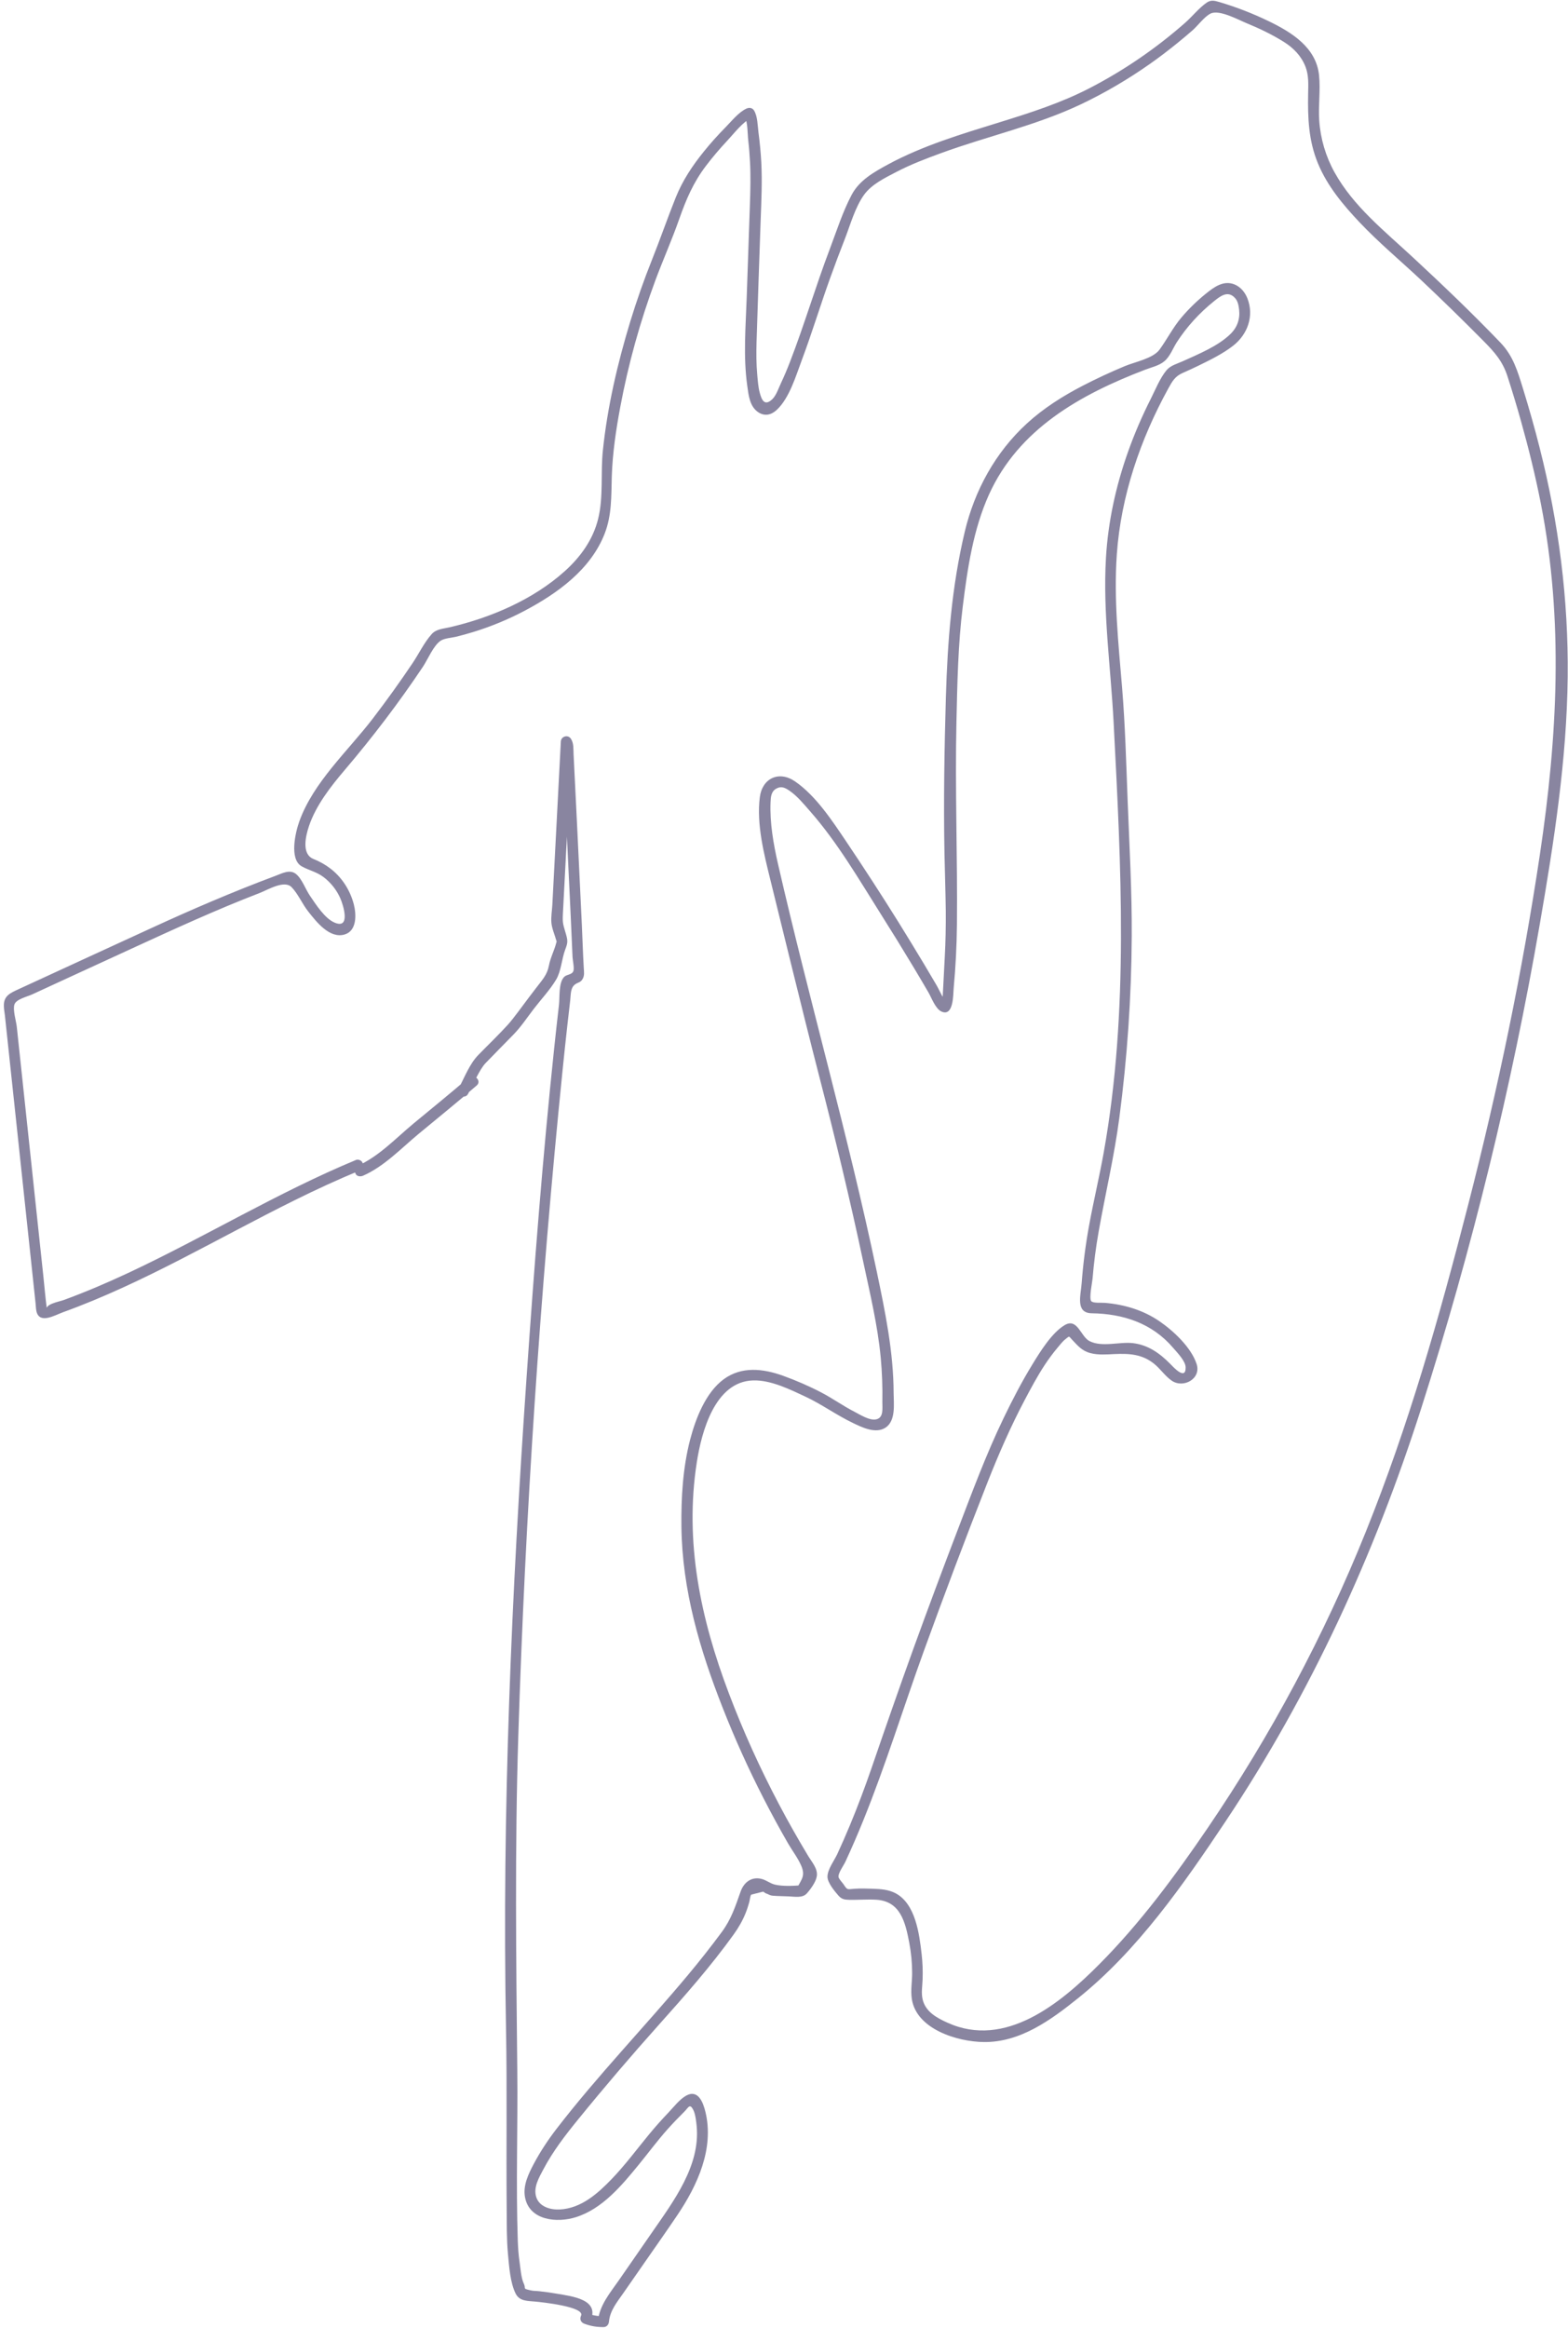 <?xml version="1.0" encoding="UTF-8" standalone="no"?><svg width='289' height='429' viewBox='0 0 289 429' fill='none' xmlns='http://www.w3.org/2000/svg'>
<path d='M86.401 198.553C83.08 201.421 79.668 204.18 76.287 206.979C72.906 209.778 69.825 213.126 65.852 214.866L67.226 215.225L66.785 214.196C66.624 213.836 66.022 213.586 65.651 213.736C51.182 219.743 37.807 227.93 23.639 234.567C19.746 236.386 15.803 238.076 11.769 239.555C10.846 239.895 7.997 240.335 8.669 241.564C8.609 241.444 8.629 241.194 8.619 241.064C8.358 239.065 8.187 237.036 7.976 235.027L3.09 189.187C2.98 188.167 2.327 186.088 2.659 185.098C2.99 184.109 5.047 183.659 5.94 183.239C8.087 182.25 10.244 181.25 12.401 180.26C16.325 178.451 20.258 176.652 24.181 174.843C31.997 171.254 39.794 167.666 47.831 164.567C49.426 163.948 52.416 162.098 53.761 163.498C54.955 164.747 55.738 166.626 56.841 168.006C58.296 169.835 60.734 173.024 63.514 172.204C65.812 171.524 65.681 168.476 65.21 166.646C64.537 164.047 63.032 161.688 60.895 160.049C59.932 159.31 58.878 158.73 57.754 158.28C55.547 157.38 56.33 154.052 56.952 152.213C58.236 148.404 60.955 144.926 63.524 141.907C68.691 135.83 73.528 129.482 77.963 122.845C78.846 121.516 79.909 118.917 81.234 118.057C81.926 117.608 83.2 117.538 84.013 117.348C85.076 117.088 86.13 116.798 87.174 116.478C90.475 115.468 93.696 114.139 96.746 112.52C102.786 109.321 108.867 104.933 111.435 98.366C112.79 94.907 112.65 91.419 112.76 87.78C112.9 83.472 113.533 79.224 114.325 74.996C115.81 67.029 117.998 59.193 120.817 51.596C122.212 47.858 123.837 44.209 125.162 40.441C126.486 36.672 127.791 33.634 130.108 30.575C131.333 28.956 132.647 27.416 134.032 25.937C135.246 24.648 136.911 22.429 138.557 21.689L137.182 21.329C137.854 22.429 137.764 24.648 137.915 25.917C138.065 27.187 138.166 28.536 138.236 29.846C138.376 32.474 138.306 35.093 138.216 37.722C138.025 43.35 137.824 48.967 137.634 54.595C137.443 60.222 136.962 65.67 137.734 71.138C137.975 72.837 138.166 74.866 139.711 75.936C140.895 76.755 142.129 76.495 143.152 75.546C145.52 73.347 146.714 69.189 147.818 66.26C149.674 61.312 151.2 56.244 152.996 51.266C153.869 48.837 154.772 46.428 155.715 44.029C156.738 41.401 157.591 38.232 159.237 35.923C160.651 33.944 163.13 32.774 165.247 31.665C167.876 30.295 170.645 29.246 173.424 28.226C181.933 25.108 190.984 23.128 199.181 19.24C203.646 17.121 207.931 14.602 211.975 11.753C213.67 10.564 215.316 9.304 216.921 8.005C217.895 7.215 218.848 6.416 219.791 5.596C220.734 4.776 221.988 3.057 223.112 2.507C224.728 1.708 228.229 3.647 229.785 4.286C232.133 5.246 234.44 6.356 236.588 7.695C238.384 8.815 239.829 10.284 240.611 12.283C241.243 13.902 241.133 15.582 241.103 17.291C241.023 21.749 241.183 25.937 242.919 30.125C244.625 34.254 247.524 37.732 250.575 40.961C254.187 44.779 258.271 48.167 262.094 51.766C265.947 55.404 269.739 59.103 273.462 62.871C275.479 64.91 276.954 66.57 277.847 69.348C278.74 72.127 279.573 74.856 280.345 77.635C281.75 82.643 282.994 87.691 283.997 92.798C288.222 114.339 287.048 135.84 283.827 157.41C280.586 179.091 276.091 200.622 270.642 221.853C265.194 243.083 259.605 262.685 251.759 282.206C244.043 301.408 234.23 319.76 222.57 336.883C216.56 345.709 210.138 354.405 202.573 362.002C195.419 369.199 185.275 377.555 174.639 372.737C172.642 371.838 170.565 370.708 170.043 368.409C169.772 367.22 170.003 365.97 170.043 364.771C170.103 363.201 170.043 361.622 169.863 360.063C169.441 356.384 168.749 350.867 165.096 348.898C163.772 348.188 162.307 348.098 160.832 348.048C159.748 348.008 158.645 347.978 157.561 348.048C156.076 348.148 156.237 348.368 155.444 347.188C155.203 346.839 154.611 346.269 154.551 345.869C154.44 345.199 155.484 343.78 155.815 343.07C156.989 340.541 158.093 337.982 159.136 335.403C163.26 325.218 166.501 314.662 170.244 304.327C174.027 293.881 177.95 283.486 182.013 273.15C184.04 268.013 186.238 262.965 188.816 258.077C189.99 255.858 191.174 253.619 192.559 251.52C193.271 250.44 194.034 249.401 194.867 248.411C195.318 247.881 195.8 247.222 196.352 246.792C197.205 246.122 196.934 246.192 197.576 246.852C198.65 247.971 199.362 248.911 200.967 249.341C202.392 249.72 203.937 249.591 205.392 249.521C208.122 249.401 210.5 249.521 212.727 251.32C213.881 252.249 214.744 253.589 215.968 254.428C218.125 255.898 221.457 254.059 220.543 251.33C219.53 248.271 216.259 245.222 213.67 243.453C210.71 241.424 207.218 240.384 203.656 240.085C202.994 240.025 201.439 240.185 201.118 239.755C200.697 239.195 201.319 236.266 201.369 235.637C201.61 232.728 201.981 229.829 202.493 226.96C203.737 219.943 205.372 213.066 206.305 205.989C207.76 194.914 208.533 183.739 208.593 172.574C208.643 164.247 208.162 155.951 207.841 147.645C207.57 140.678 207.389 133.691 206.817 126.744C206.135 118.577 205.262 110.341 205.844 102.134C206.606 91.379 210.168 80.973 215.346 71.557C216.048 70.288 216.56 69.358 217.935 68.749C218.968 68.299 219.992 67.819 221.005 67.329C223.122 66.29 225.35 65.2 227.226 63.751C229.925 61.682 231.199 58.233 229.905 54.965C229.453 53.835 228.631 52.836 227.467 52.386C225.47 51.626 223.744 52.916 222.259 54.115C220.624 55.434 219.109 56.904 217.754 58.503C216.189 60.352 215.135 62.471 213.73 64.41C212.526 66.07 209.165 66.689 207.289 67.479C204.66 68.579 202.071 69.778 199.543 71.088C195.84 73.007 192.338 75.226 189.258 78.045C183.458 83.362 179.625 90.369 177.819 97.976C175.431 108.002 174.639 118.167 174.338 128.433C174.057 138.039 173.896 147.665 174.077 157.27C174.147 160.809 174.277 164.347 174.317 167.886C174.338 170.675 174.287 173.463 174.137 176.252C174.097 176.992 173.705 184.569 173.705 184.569L174.679 184.828C173.736 184.049 173.204 182.549 172.592 181.51C171.839 180.22 171.077 178.931 170.304 177.642C168.759 175.063 167.194 172.504 165.608 169.945C162.478 164.927 159.257 159.959 155.956 155.051C153.387 151.243 150.397 146.665 146.554 144.006C143.584 141.947 140.483 143.406 140.042 146.915C139.41 151.873 140.815 157.36 141.988 162.138C143.253 167.276 144.507 172.414 145.781 177.552C147.517 184.559 149.243 191.566 151.049 198.563C153.959 209.808 156.678 221.103 159.096 232.468C160.34 238.315 161.765 244.213 162.327 250.17C162.578 252.889 162.678 255.628 162.628 258.357C162.608 259.456 162.909 261.176 161.565 261.535C160.32 261.865 158.504 260.676 157.441 260.126C155.374 259.066 153.487 257.707 151.43 256.627C149.143 255.428 146.735 254.388 144.306 253.509C140.644 252.199 136.701 251.73 133.39 254.159C130.078 256.588 128.222 261.375 127.199 265.284C125.854 270.452 125.533 276.009 125.593 281.327C125.734 292.962 128.965 303.967 133.209 314.732C135.436 320.4 137.945 325.958 140.724 331.375C142.159 334.174 143.664 336.943 145.229 339.662C146.002 341.001 147.025 342.33 147.648 343.74C148.49 345.649 147.748 346.279 146.915 347.898L147.778 347.398C146.293 347.528 144.326 347.628 142.871 347.298C141.898 347.078 141.176 346.389 140.202 346.199C138.386 345.829 137.062 346.968 136.5 348.578C135.527 351.327 134.774 353.676 133.008 356.055C131.032 358.733 128.965 361.352 126.827 363.911C118.85 373.467 110.181 382.423 102.576 392.289C101.01 394.328 99.585 396.477 98.381 398.746C97.398 400.605 96.355 402.744 96.766 404.903C97.579 409.202 102.676 409.651 106.107 408.582C111.004 407.063 114.606 402.714 117.727 398.896C119.513 396.717 121.168 394.458 123.045 392.359C124.048 391.239 125.091 390.16 126.155 389.1C126.888 388.381 127.138 387.471 127.831 388.91C128.182 389.64 128.332 391.049 128.403 391.789C129.095 399.066 124.168 405.603 120.255 411.261C118.198 414.239 116.131 417.218 114.064 420.197C112.389 422.606 110.472 424.815 110.191 427.824L111.195 426.824C110.121 426.824 109.188 426.654 108.185 426.274L108.787 427.744C110.693 423.725 105.405 423.156 102.786 422.696C101.663 422.496 100.539 422.336 99.405 422.216C98.913 422.156 98.331 422.176 97.86 422.066C96.184 421.696 97.007 421.786 96.555 420.847C96.043 419.787 95.923 417.918 95.753 416.758C95.562 415.469 95.482 414.159 95.431 412.85C95.08 402.425 95.451 391.969 95.341 381.544C95.13 361.042 94.88 340.561 95.522 320.06C96.806 279.078 99.565 238.016 103.689 197.213C103.97 194.414 104.271 191.626 104.582 188.827C104.753 187.337 104.913 185.848 105.094 184.359C105.224 183.239 105.114 182.08 105.967 181.42C106.479 181.02 106.95 181.09 107.342 180.47C107.773 179.781 107.633 179.101 107.592 178.331C107.442 175.702 107.362 173.064 107.241 170.435C106.96 164.337 106.669 158.25 106.368 152.153C106.218 149.174 106.077 146.205 105.927 143.226C105.857 141.807 105.786 140.388 105.716 138.978C105.666 137.999 105.776 136.999 105.235 136.15C104.693 135.3 103.418 135.67 103.368 136.649L101.803 166.736C101.743 167.806 101.532 168.995 101.632 170.065C101.733 171.134 102.244 172.264 102.535 173.313C102.746 174.093 102.676 173.094 102.535 173.703C102.174 175.143 101.452 176.452 101.171 177.941C100.85 179.631 99.957 180.56 98.903 181.94C98.442 182.54 97.98 183.139 97.529 183.739C96.314 185.328 94.679 187.647 93.605 188.827C91.87 190.736 89.983 192.535 88.177 194.384C86.531 196.074 85.638 198.503 84.535 200.562C83.923 201.691 85.659 202.711 86.27 201.571C87.254 199.752 88.388 197.063 89.481 195.924C91.167 194.164 92.893 192.435 94.589 190.696C96.003 189.257 97.137 187.537 98.361 185.938C99.706 184.179 101.382 182.4 102.505 180.51C103.449 178.921 103.519 176.692 104.201 174.913C104.663 173.723 104.663 173.323 104.301 172.094C103.78 170.285 103.659 170.155 103.75 168.356L104.643 151.213L105.395 136.629L103.529 137.129C104.081 137.999 103.81 140.488 103.86 141.507C103.92 142.637 103.97 143.776 104.031 144.906C104.171 147.745 104.311 150.573 104.452 153.412C104.703 158.51 104.943 163.618 105.184 168.715C105.305 171.264 105.415 173.813 105.526 176.372C105.546 176.892 105.877 178.401 105.686 178.931C105.405 179.671 104.472 179.511 103.97 180.031C102.927 181.12 103.188 183.759 103.027 185.158C102.716 187.847 102.415 190.536 102.134 193.225C100.007 213.356 98.452 233.557 97.057 253.749C94.288 293.701 92.512 333.704 93.264 373.767C93.475 384.852 93.284 395.937 93.385 407.023C93.415 409.801 93.365 412.61 93.625 415.379C93.836 417.628 94.027 420.577 95.02 422.616C95.743 424.095 97.237 423.985 98.672 424.125C99.746 424.225 107.883 425.065 107.091 426.734C106.8 427.354 107.051 427.964 107.693 428.203C108.867 428.643 109.98 428.833 111.235 428.823C111.817 428.823 112.188 428.363 112.238 427.824C112.429 425.774 113.743 424.205 114.877 422.576C116.011 420.947 117.105 419.367 118.218 417.768C120.436 414.569 122.693 411.381 124.871 408.152C128.573 402.654 131.654 395.897 130.018 389.17C129.607 387.471 128.694 384.962 126.486 386.162C125.262 386.831 124.148 388.301 123.195 389.3C121.971 390.58 120.797 391.899 119.673 393.258C117.365 396.057 115.228 398.966 112.7 401.585C110.171 404.204 107.111 406.963 103.148 407.152C101.462 407.232 99.405 406.663 98.833 404.863C98.261 403.064 99.375 401.225 100.137 399.776C101.893 396.447 104.161 393.498 106.529 390.59C111.345 384.662 116.302 378.855 121.389 373.167C126.215 367.77 131.011 362.342 135.236 356.454C136.119 355.225 136.871 353.925 137.433 352.516C137.694 351.866 137.905 351.197 138.095 350.527C138.186 350.207 138.266 349.337 138.457 349.138L140.664 348.578L141.105 348.878C141.697 349.058 141.778 349.277 142.48 349.337C143.433 349.417 144.437 349.407 145.4 349.457C146.464 349.507 147.898 349.787 148.681 348.938C149.363 348.188 150.387 346.799 150.547 345.739C150.758 344.37 149.664 343.17 149.002 342.081C147.106 338.932 145.29 335.733 143.574 332.475C140.082 325.858 136.982 319.031 134.333 312.024C129.125 298.29 126.135 284.146 128.433 269.432C129.306 263.844 131.764 254.578 138.808 254.378C142.079 254.278 145.651 256.058 148.531 257.407C151.41 258.757 154.17 260.756 157.13 262.185C158.825 263.005 161.364 264.274 163.2 263.085C165.157 261.815 164.715 258.657 164.705 256.717C164.685 249.131 163.16 241.794 161.615 234.397C156.317 209.128 149.153 184.319 143.383 159.16C142.55 155.511 141.868 151.613 142.019 147.854C142.059 146.855 142.129 145.865 143.052 145.336C143.975 144.806 144.668 145.136 145.49 145.695C146.945 146.685 148.189 148.214 149.343 149.534C154.38 155.271 158.334 162.088 162.397 168.526C164.444 171.764 166.451 175.023 168.418 178.301C169.331 179.821 170.224 181.34 171.117 182.869C171.679 183.829 172.401 185.888 173.515 186.398C175.793 187.437 175.672 183.169 175.772 182.11C176.134 178.211 176.334 174.303 176.374 170.395C176.495 157.91 176.003 145.436 176.284 132.931C176.445 125.864 176.575 118.777 177.448 111.75C178.321 104.723 179.385 97.546 182.274 91.149C187.753 79.044 199.101 72.707 211.061 68.129C212.235 67.679 213.63 67.389 214.603 66.57C215.657 65.69 216.189 64.161 216.921 63.031C218.767 60.182 221.085 57.653 223.734 55.524C224.878 54.605 226.333 53.405 227.678 54.975C228.159 55.534 228.3 56.324 228.38 57.034C228.581 58.773 228.049 60.322 226.774 61.562C224.467 63.801 220.915 65.24 218.015 66.56C216.951 67.039 215.737 67.329 214.975 68.259C213.791 69.708 212.948 71.807 212.115 73.467C210.52 76.625 209.105 79.884 207.921 83.222C205.673 89.53 204.218 96.167 203.837 102.864C203.255 112.98 204.73 123.035 205.252 133.121C206.617 159.509 208.111 186.278 203.416 212.447C202.623 216.855 201.579 221.223 200.767 225.631C200.104 229.209 199.633 232.838 199.362 236.466C199.201 238.695 198.168 241.954 201.218 242.004C207.038 242.094 212.356 243.843 216.219 248.371C216.941 249.221 218.517 250.8 218.527 251.98C218.557 254.488 216.199 251.85 215.687 251.33C213.76 249.381 211.653 247.861 208.864 247.511C206.366 247.202 203.155 248.321 200.807 247.132C199.181 246.312 198.599 242.773 196.221 244.193C193.843 245.612 191.696 249.111 190.261 251.46C188.315 254.638 186.589 257.977 184.973 261.325C181.743 268.013 179.164 275 176.515 281.917C173.866 288.834 171.016 296.46 168.367 303.767C165.729 311.064 163.18 318.401 160.661 325.738C159.427 329.316 158.103 332.855 156.648 336.353C155.905 338.142 155.123 339.922 154.31 341.681C153.778 342.83 152.474 344.54 152.514 345.879C152.544 346.969 153.859 348.538 154.531 349.307C155.093 349.957 155.635 350.067 156.467 350.087C158.123 350.127 159.778 349.977 161.434 350.067C165.949 350.307 166.852 354.165 167.585 357.984C167.936 359.833 168.117 361.712 168.117 363.591C168.117 365.181 167.816 366.81 168.066 368.399C168.939 373.947 176.465 376.236 181.301 376.296C188.024 376.386 193.703 372.228 198.71 368.209C209.677 359.413 218.135 347.258 225.861 335.673C241.614 312.064 253.344 286.435 261.963 259.466C271.285 230.279 278.589 200.442 283.807 170.255C286.406 155.211 288.784 139.988 288.944 124.704C289.095 110.451 287.279 96.327 283.777 82.523C282.854 78.864 281.82 75.226 280.706 71.617C279.713 68.409 278.9 65.58 276.532 63.121C271.385 57.753 265.997 52.606 260.548 47.548C255.1 42.49 249.461 38.042 245.969 31.755C244.344 28.826 243.38 25.557 243.15 22.219C242.959 19.45 243.401 16.661 243.12 13.902C242.608 8.725 238.012 5.916 233.758 3.867C230.858 2.467 227.818 1.288 224.738 0.378C223.845 0.118 223.192 -0.062 222.39 0.498C220.965 1.488 219.741 3.047 218.436 4.197C213.108 8.885 207.218 12.933 200.907 16.201C195.609 18.95 189.97 20.759 184.281 22.519C177.308 24.678 170.043 26.837 163.611 30.335C161.023 31.745 158.394 33.224 156.969 35.903C155.324 39.011 154.21 42.53 152.966 45.819C150.337 52.726 148.26 59.833 145.591 66.719C145.089 68.019 144.547 69.308 143.955 70.568C143.534 71.457 143.072 72.877 142.34 73.567C140.875 74.956 140.363 73.617 140.022 72.347C139.741 71.287 139.671 70.158 139.57 69.069C139.39 67.069 139.38 65.07 139.44 63.071C139.661 55.614 139.942 48.167 140.192 40.721C140.323 37.112 140.503 33.504 140.313 29.885C140.212 28.036 140.032 26.197 139.791 24.368C139.631 23.118 139.641 21.449 138.978 20.36C138.677 19.86 138.105 19.78 137.604 20C136.139 20.659 134.834 22.339 133.721 23.458C132.316 24.888 130.971 26.377 129.717 27.936C127.6 30.565 125.814 33.244 124.55 36.383C123.035 40.161 121.71 44.009 120.195 47.798C118.68 51.586 117.345 55.394 116.161 59.263C113.813 66.979 111.947 74.996 111.114 83.022C110.683 87.171 111.245 91.569 110.241 95.627C109.298 99.455 106.99 102.654 104.081 105.263C98.251 110.511 90.384 113.869 82.799 115.608C81.625 115.878 80.391 115.918 79.558 116.858C78.183 118.397 77.2 120.476 76.046 122.196C73.698 125.684 71.25 129.103 68.691 132.441C64.096 138.429 57.774 144.116 55.166 151.363C54.463 153.322 53.269 158.32 55.597 159.639C56.912 160.379 58.356 160.659 59.601 161.599C60.955 162.618 62.019 163.958 62.711 165.507C63.293 166.806 64.648 171.234 61.718 170.035C59.861 169.275 58.226 166.666 57.142 165.087C56.32 163.908 55.657 161.908 54.523 161.029C53.39 160.149 51.975 160.949 50.791 161.389C42.974 164.307 35.339 167.596 27.763 171.084C19.656 174.813 11.549 178.531 3.451 182.27C1.896 182.989 0.682 183.489 0.712 185.338C0.712 185.928 0.842 186.538 0.903 187.118L5.759 232.668L6.562 240.225C6.612 240.674 6.612 241.174 6.712 241.624C7.274 244.063 10.063 242.374 11.609 241.814C26.549 236.406 40.135 228.18 54.323 221.163C58.236 219.224 62.199 217.394 66.233 215.725L65.099 215.265L65.541 216.295C65.772 216.825 66.474 216.845 66.915 216.655C70.819 214.935 73.889 211.657 77.14 208.958C80.722 205.989 84.344 203.071 87.866 200.022C88.839 199.182 87.414 197.773 86.451 198.613L86.401 198.553Z' fill='#3B3561' fill-opacity='0.6'/>
</svg>
